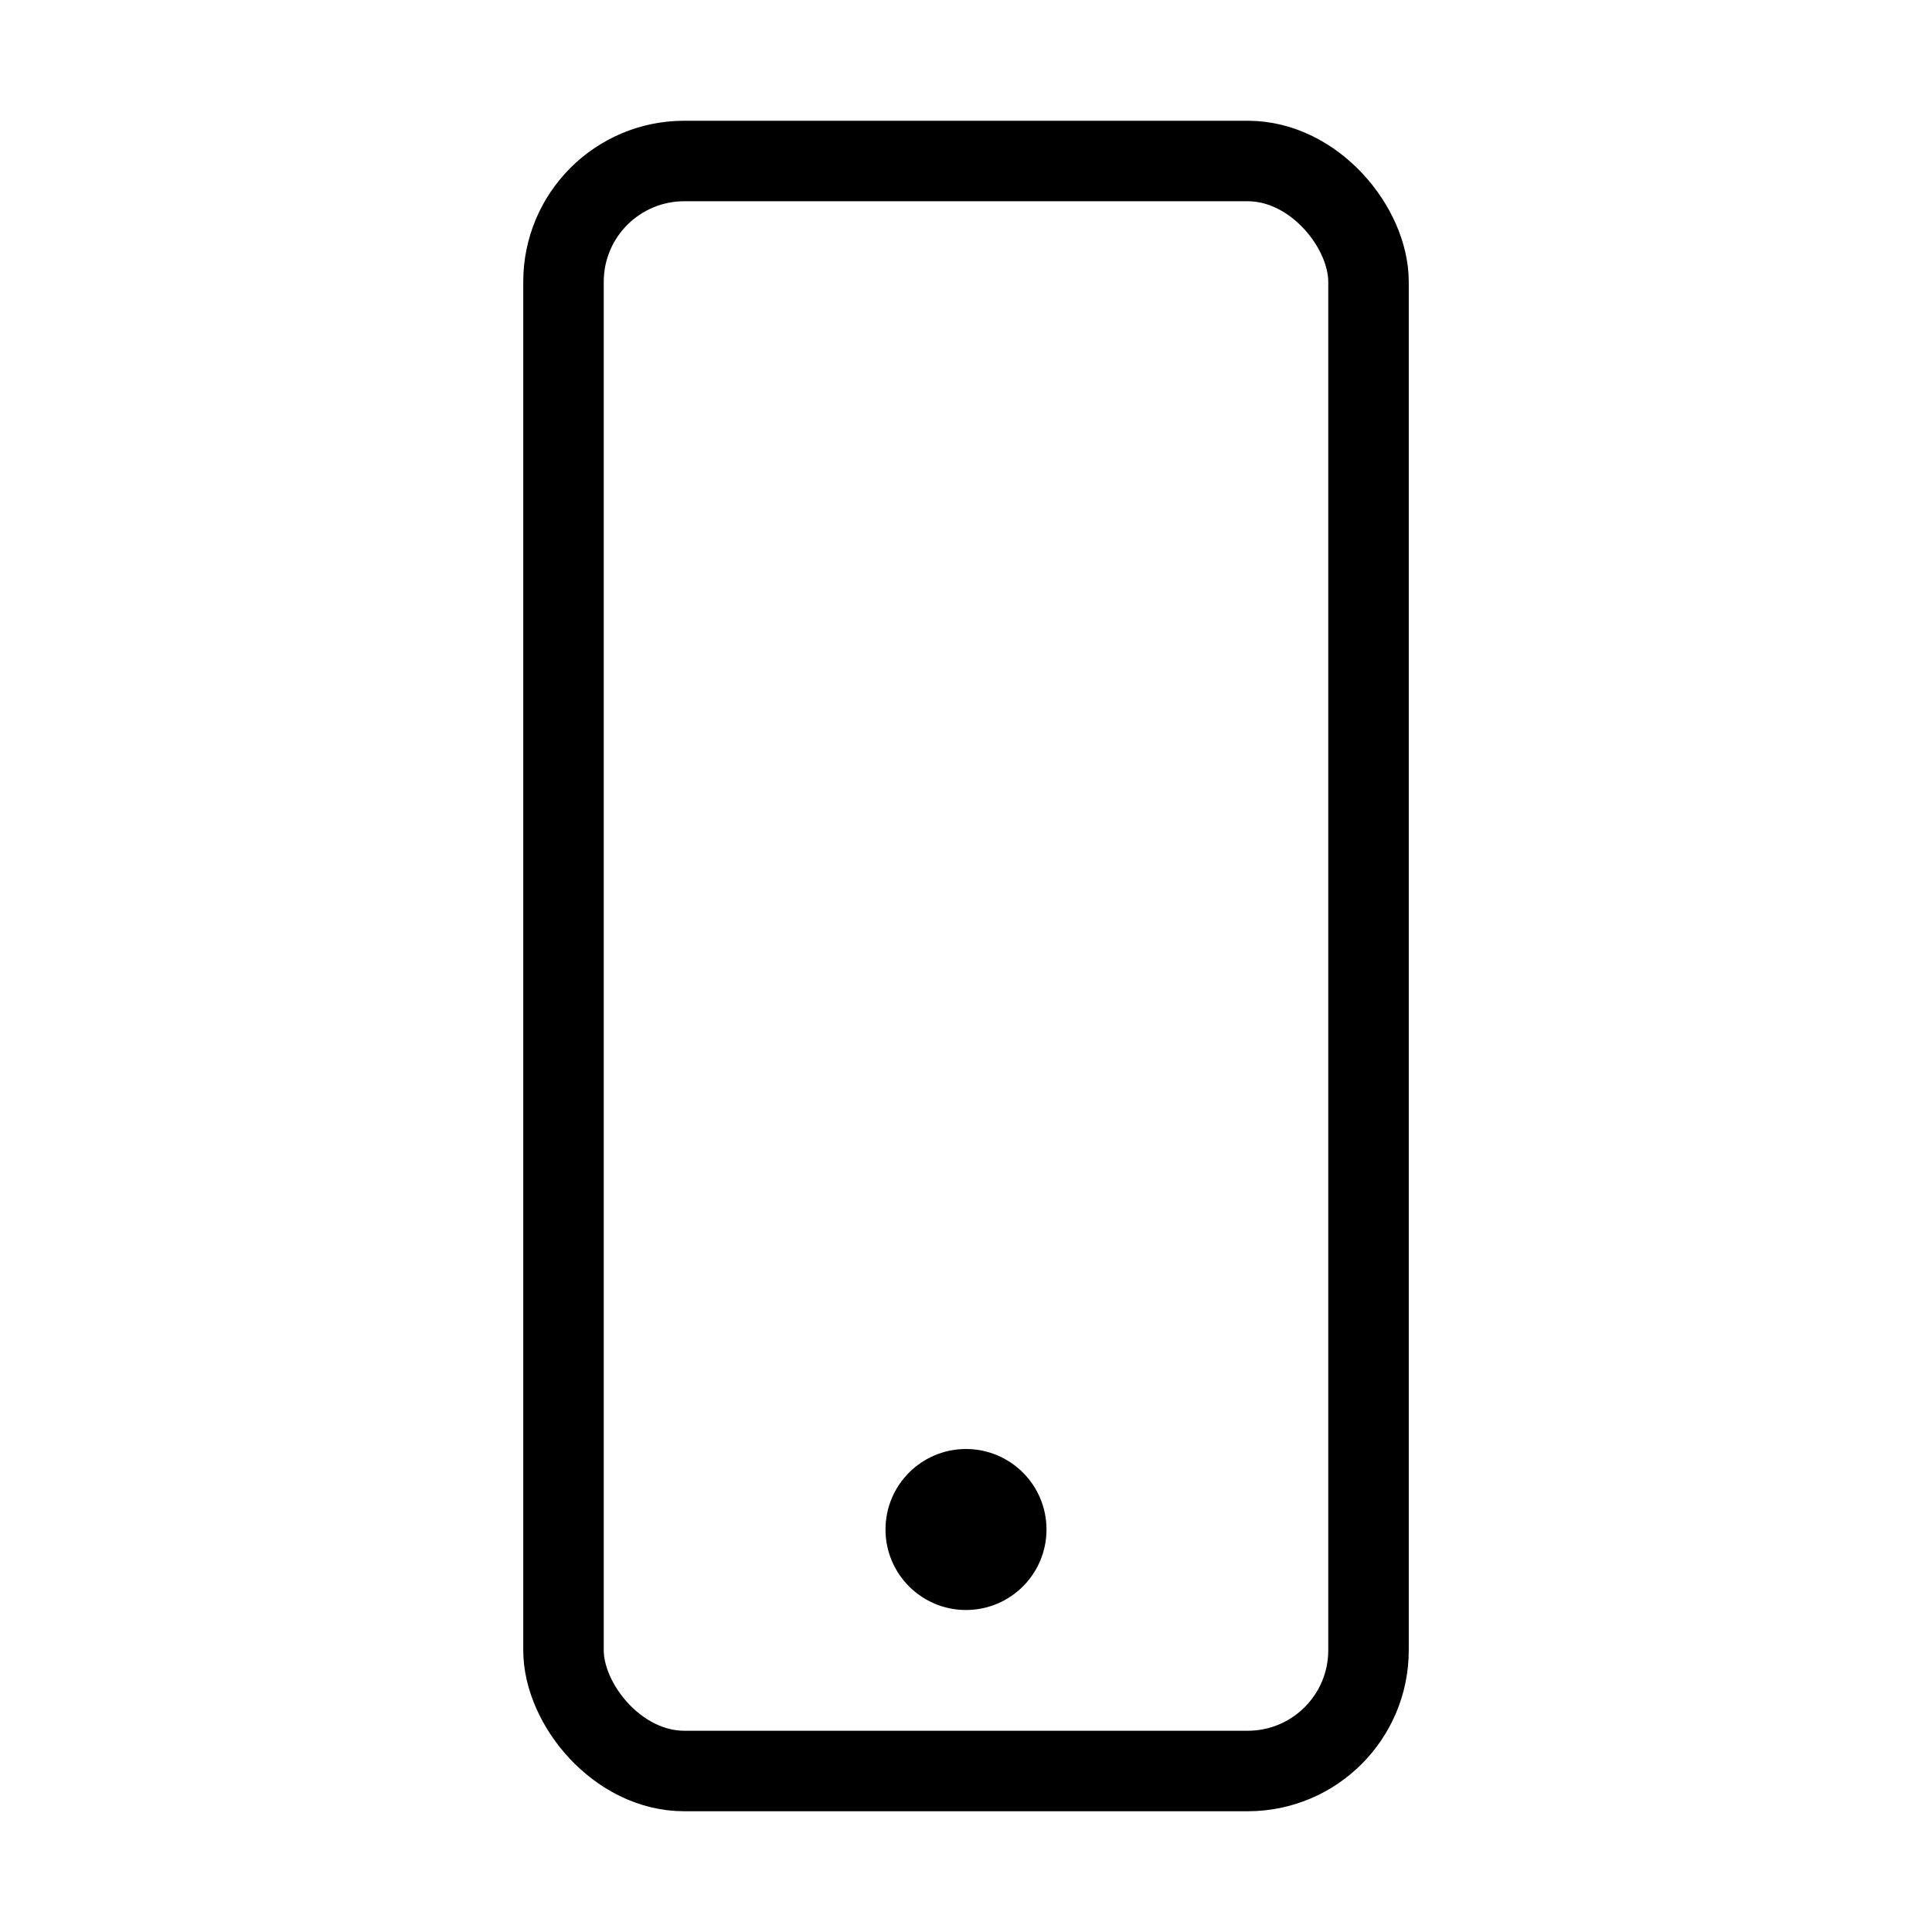 <svg xmlns="http://www.w3.org/2000/svg" viewBox="0 0 48 48" fill="none" stroke="currentColor" stroke-width="2">
  <rect x="14" y="4" width="20" height="40" rx="3" ry="3"/>
  <circle cx="24" cy="38" r="2" fill="currentColor" stroke="none"/>
</svg>
